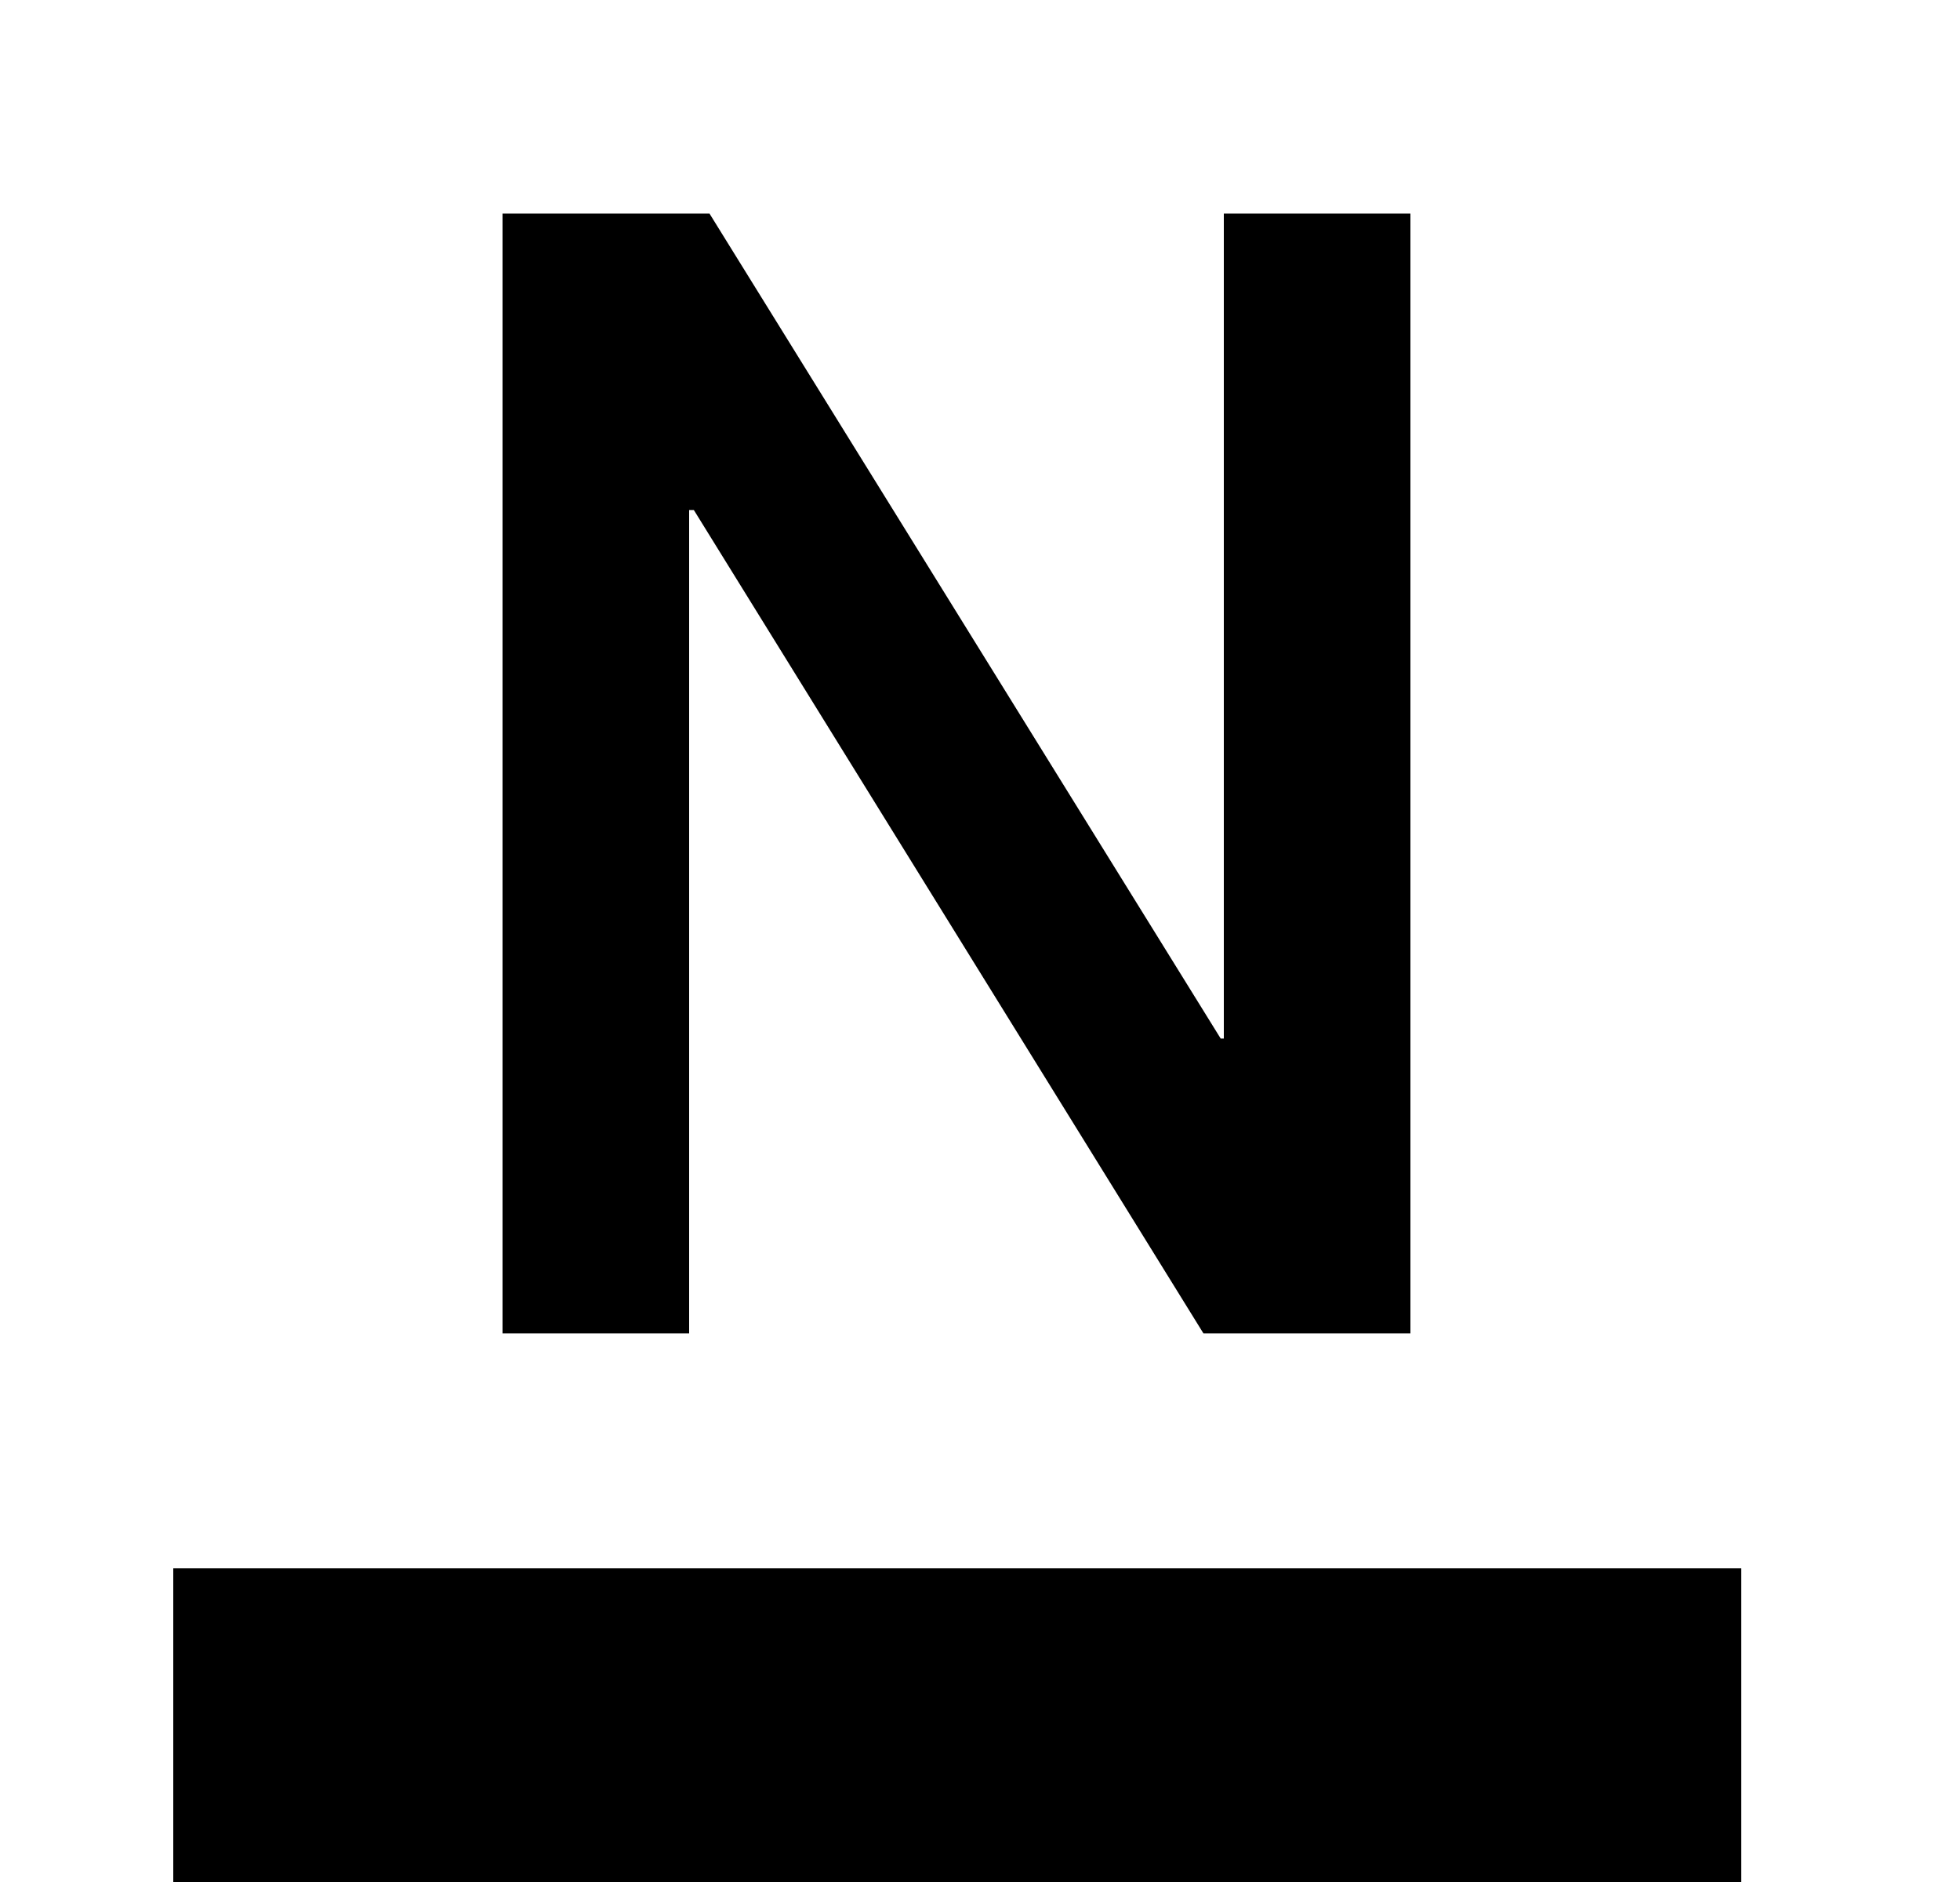 <svg width="25" height="24" viewBox="0 0 25 24" fill="none" xmlns="http://www.w3.org/2000/svg">
<path fill-rule="evenodd" clip-rule="evenodd" d="M9.05 2.724H6.41V17.004H8.79V6.504H8.85L15.35 17.004H17.99V2.724H15.61V13.244H15.57L9.05 2.724ZM22.21 20H2.21V24H22.21V20Z" fill="black"/>
</svg>
